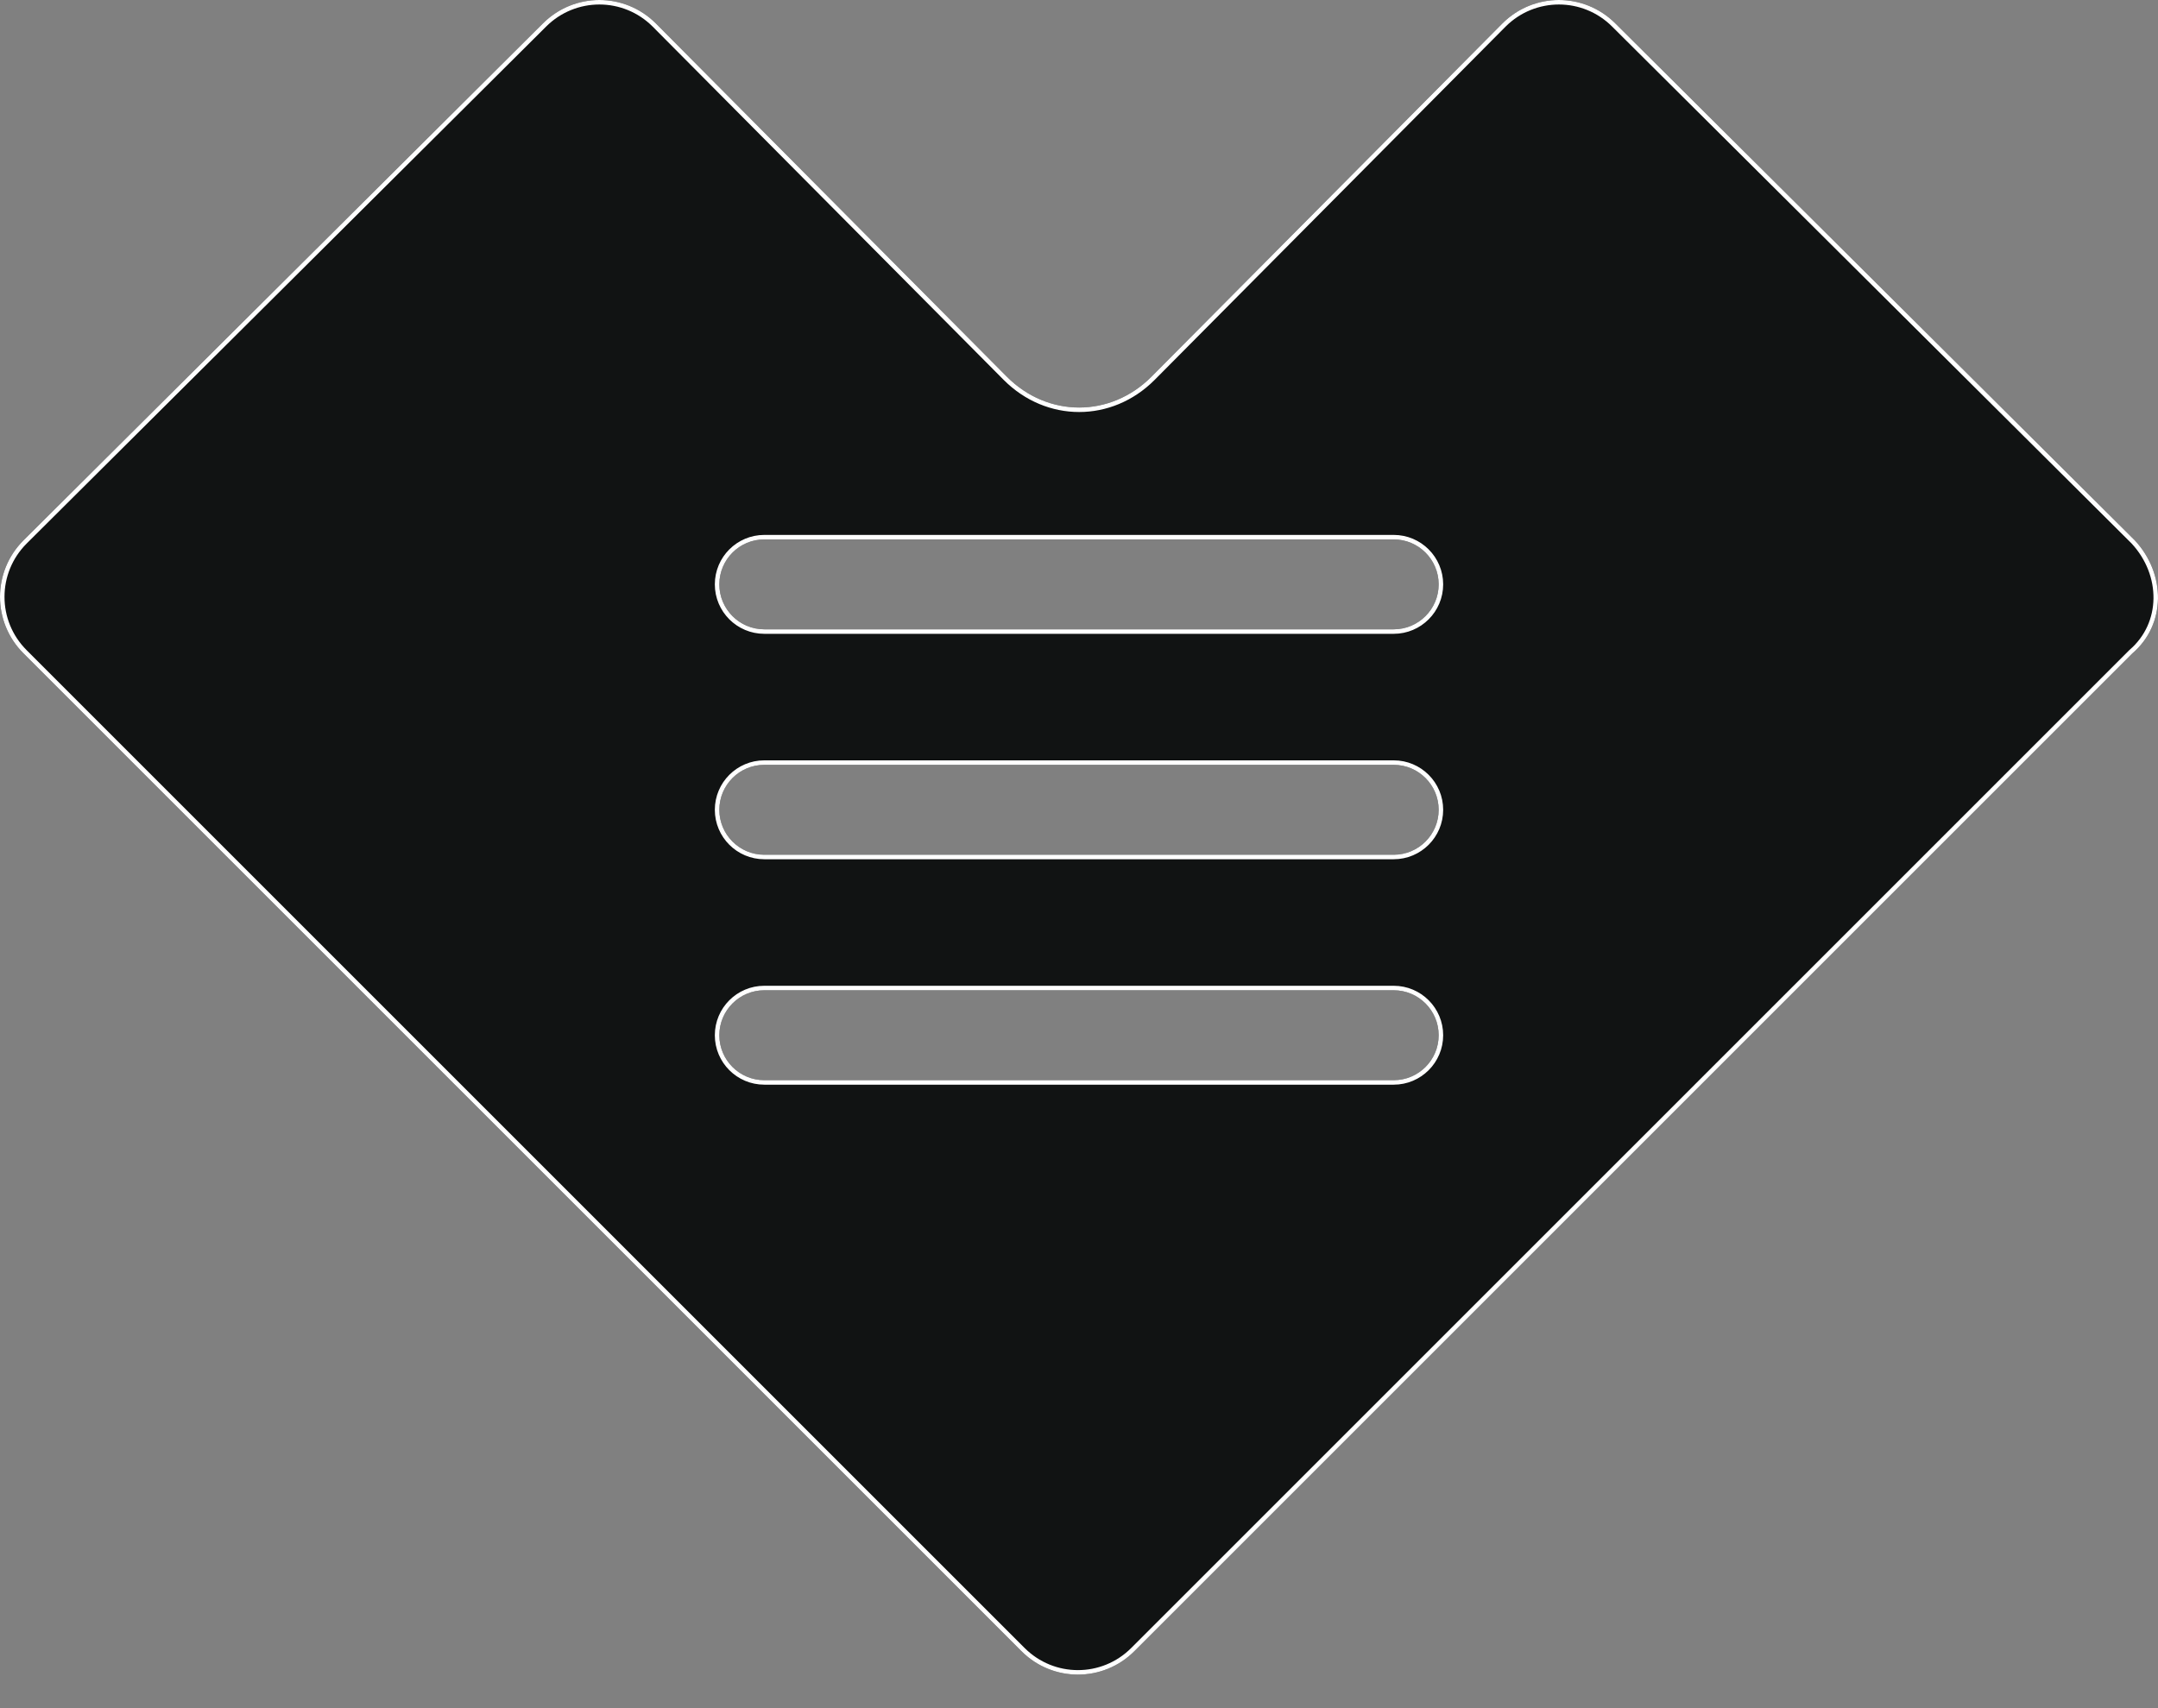 <?xml version="1.0" encoding="UTF-8"?><svg version="1.1" width="48px" height="38px" viewBox="0 0 48.0 38.0" xmlns="http://www.w3.org/2000/svg" xmlns:xlink="http://www.w3.org/1999/xlink"><rect x="0" y="0" width="48.0" height="38.0" fill="#808080" stroke="none"/><defs><clipPath id="i0"><path d="M1440,0 L1440,13000 L0,13000 L0,0 L1440,0 Z"></path></clipPath><clipPath id="i1"><path d="M35.931,0.522 L47.485,12.021 C48.18,12.77 48.18,13.893 47.431,14.535 L25.233,36.732 C24.538,37.428 23.415,37.428 22.719,36.732 L0.522,14.535 C-0.174,13.84 -0.174,12.717 0.522,12.021 L12.075,0.522 C12.771,-0.174 13.894,-0.174 14.589,0.522 L22.399,8.384 C23.308,9.293 24.699,9.293 25.608,8.384 L33.417,0.522 C34.113,-0.174 35.236,-0.174 35.931,0.522 Z M31,22.03 L17,22.03 C16.448,22.03 16,22.478 16,23.03 C16,23.582 16.448,24.03 17,24.03 L31,24.03 C31.552,24.03 32,23.582 32,23.03 C32,22.478 31.552,22.03 31,22.03 Z M31,17.015 L17,17.015 C16.448,17.015 16,17.463 16,18.015 C16,18.567 16.448,19.015 17,19.015 L31,19.015 C31.552,19.015 32,18.567 32,18.015 C32,17.463 31.552,17.015 31,17.015 Z M31,12 L17,12 C16.448,12 16,12.448 16,13 C16,13.552 16.448,14 17,14 L31,14 C31.552,14 32,13.552 32,13 C32,12.448 31.552,12 31,12 Z"></path></clipPath></defs><g transform="translate(-1314.0 -99.0)"><g clip-path="url(#i0)"><g transform="translate(1290.0 86.0)"><g transform="translate(24 13)"><g clip-path="url(#i1)"><polygon points="-3.33066907e-16,-3.33066907e-16 48,-3.33066907e-16 48,37.254 -3.33066907e-16,37.254 -3.33066907e-16,-3.33066907e-16" stroke="none" fill="#111313"></polygon></g><g clip-path="url(#i1)"><path d="M33.417,0.522 C34.113,-0.174 35.236,-0.174 35.931,0.522 L47.485,12.021 C48.18,12.77 48.18,13.893 47.431,14.535 L25.233,36.732 C24.538,37.428 23.415,37.428 22.719,36.732 L0.522,14.535 C-0.174,13.84 -0.174,12.717 0.522,12.021 L12.075,0.522 C12.771,-0.174 13.894,-0.174 14.589,0.522 L22.399,8.384 C23.308,9.293 24.699,9.293 25.608,8.384 Z M31,22.03 L17,22.03 C16.448,22.03 16,22.478 16,23.03 C16,23.582 16.448,24.03 17,24.03 L31,24.03 C31.552,24.03 32,23.582 32,23.03 C32,22.478 31.552,22.03 31,22.03 Z M31,17.015 L17,17.015 C16.448,17.015 16,17.463 16,18.015 C16,18.567 16.448,19.015 17,19.015 L31,19.015 C31.552,19.015 32,18.567 32,18.015 C32,17.463 31.552,17.015 31,17.015 Z M31,12 L17,12 C16.448,12 16,12.448 16,13 C16,13.552 16.448,14 17,14 L31,14 C31.552,14 32,13.552 32,13 C32,12.448 31.552,12 31,12 Z" stroke="#FFFFFF" stroke-width="0.2" fill="none" stroke-miterlimit="5"></path></g></g></g></g></g></svg>